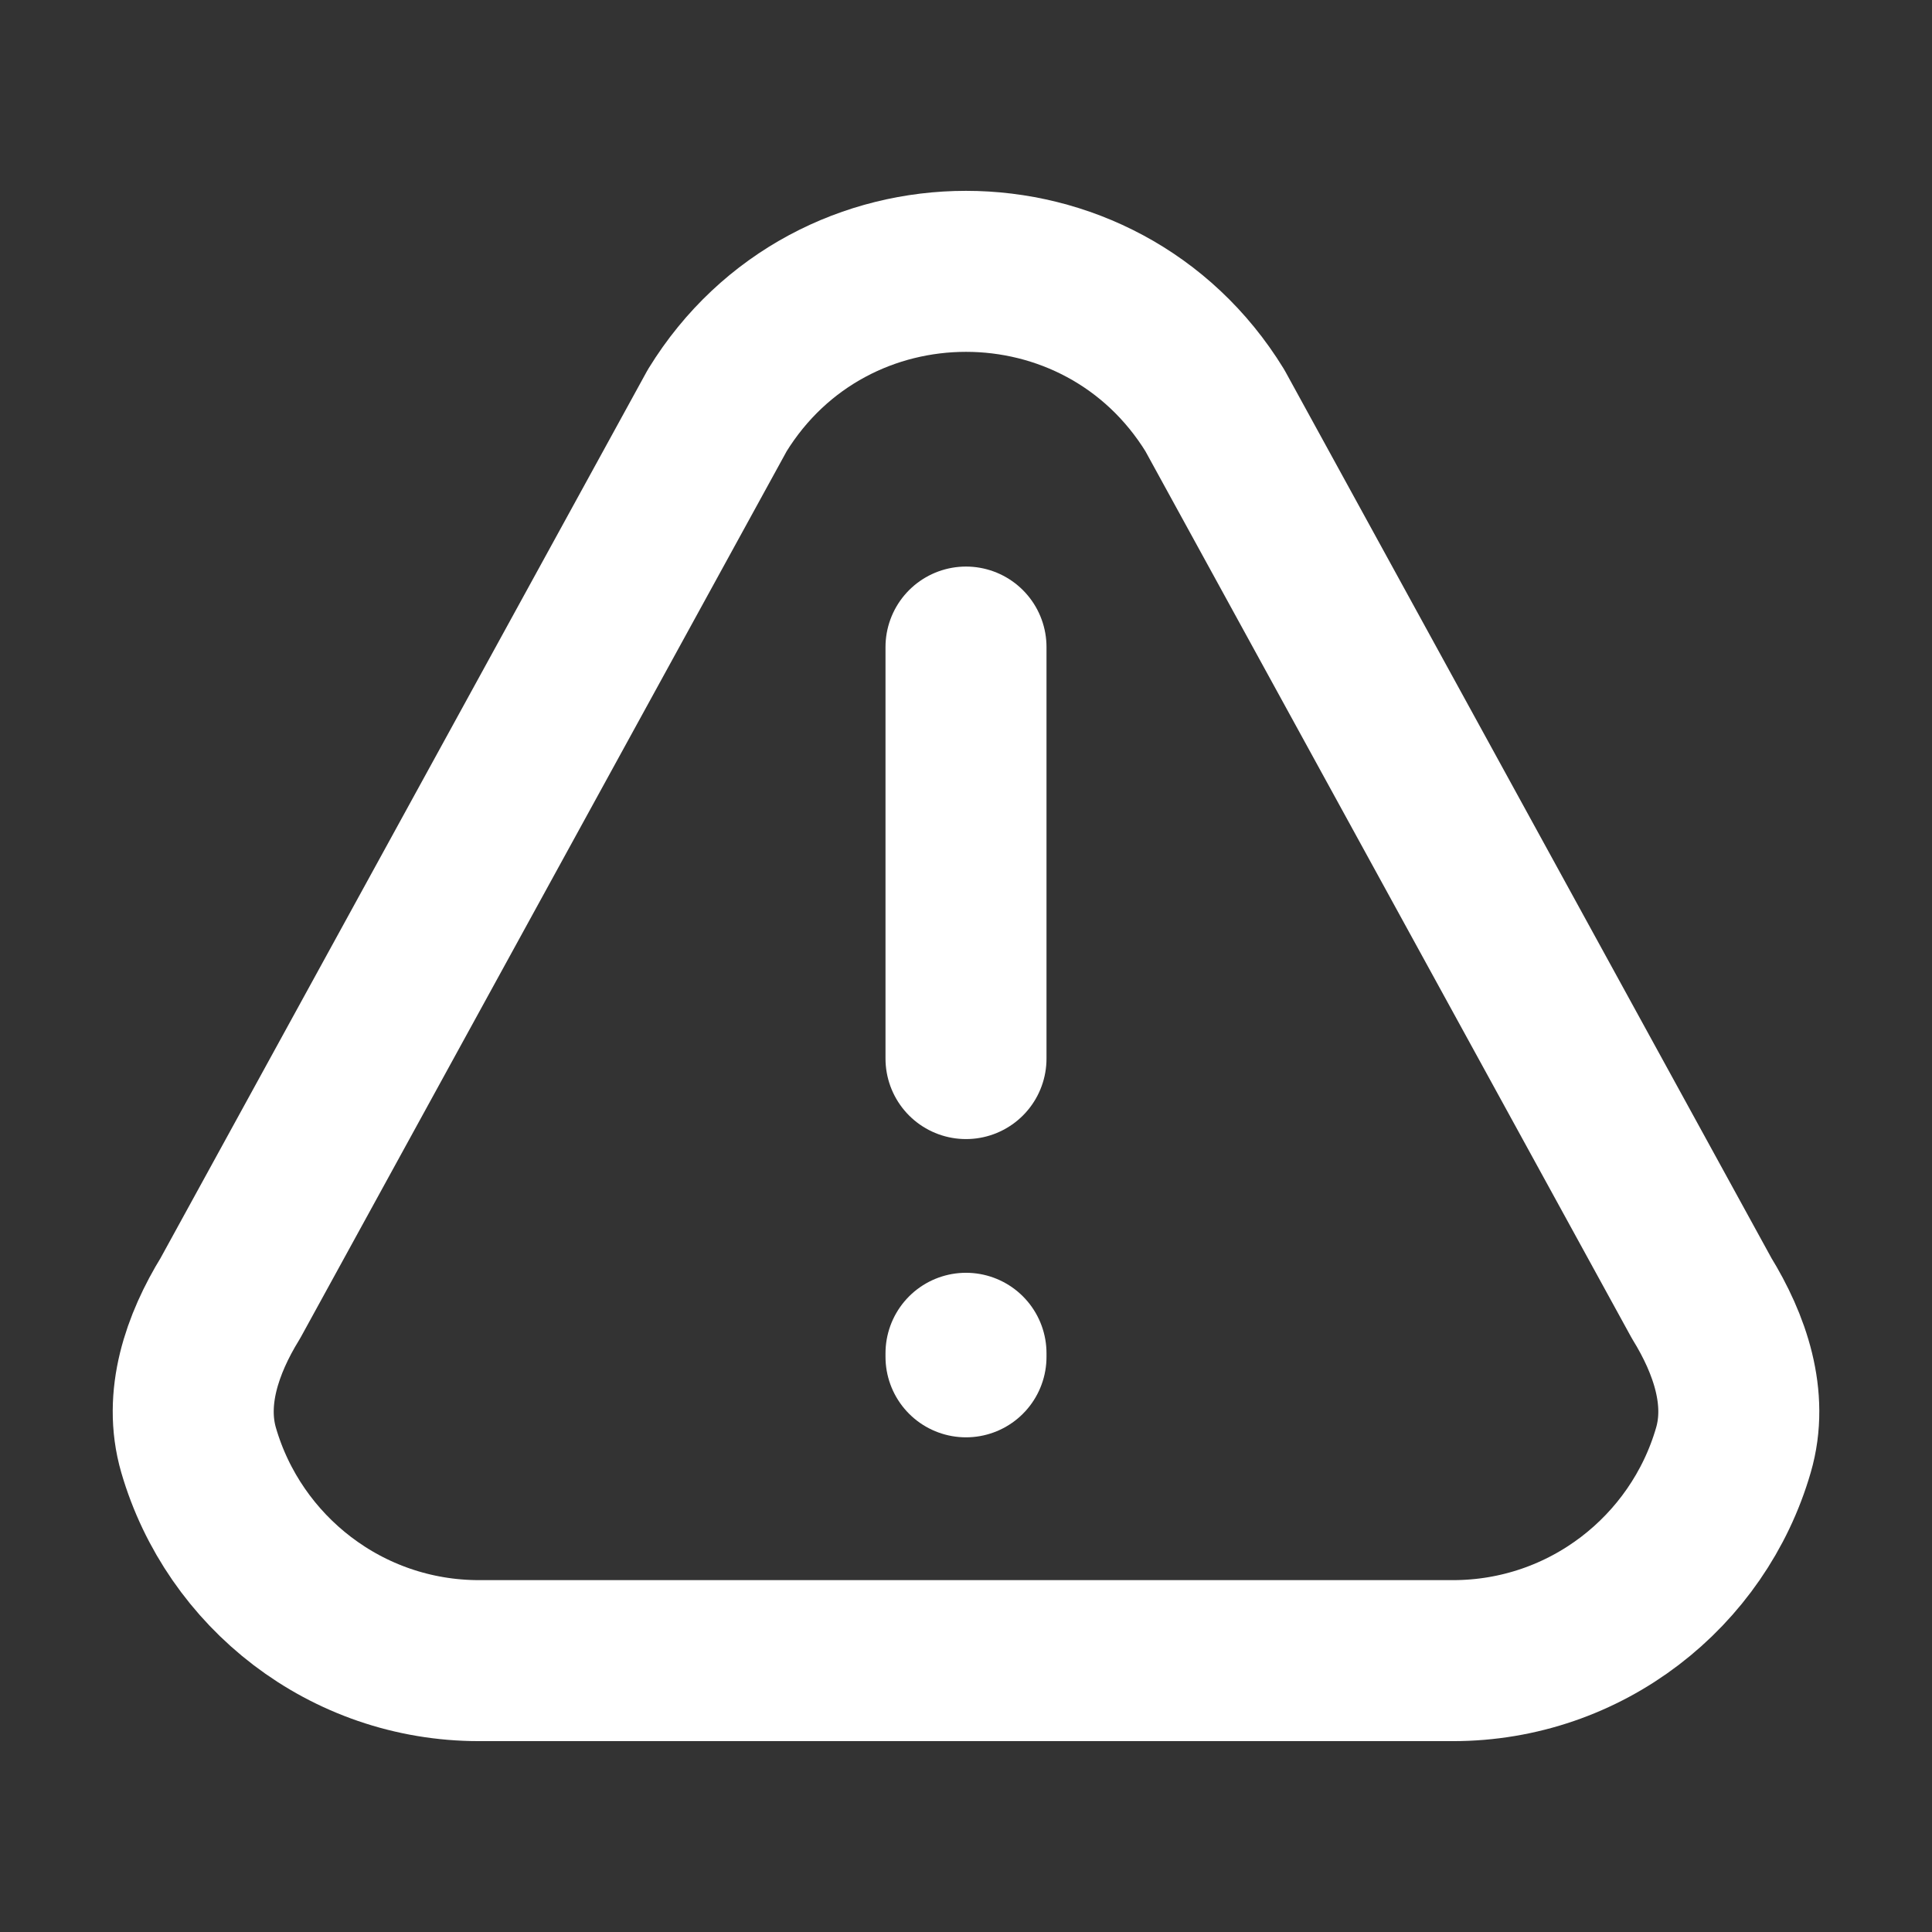 <svg
  width="24"
  height="24"
  viewBox="0 0 24 24"
  fill="none"
  xmlns="http://www.w3.org/2000/svg"
>
<rect x="0" y="0" width="24" height="24" fill="#333333" stroke="none"/>
<path
    d="M8.91 5.098L2.862 16.126C2.51 16.698 2.28 17.369 2.467 18.014C2.906 19.525 4.3 20.629 5.952 20.629H18.048C19.7 20.629 21.095 19.525 21.533 18.014C21.721 17.369 21.49 16.698 21.138 16.126L15.091 5.098C13.674 2.795 10.326 2.795 8.91 5.098Z"
    stroke="white"
    stroke-width="2"
    stroke-linecap="round"
    stroke-linejoin="round"
  />
<path
    d="M12 13.15V8.038M12 16.811V16.855"
    stroke="white"
    stroke-width="2"
    stroke-linecap="round"
    stroke-linejoin="round"
  />
</svg>
